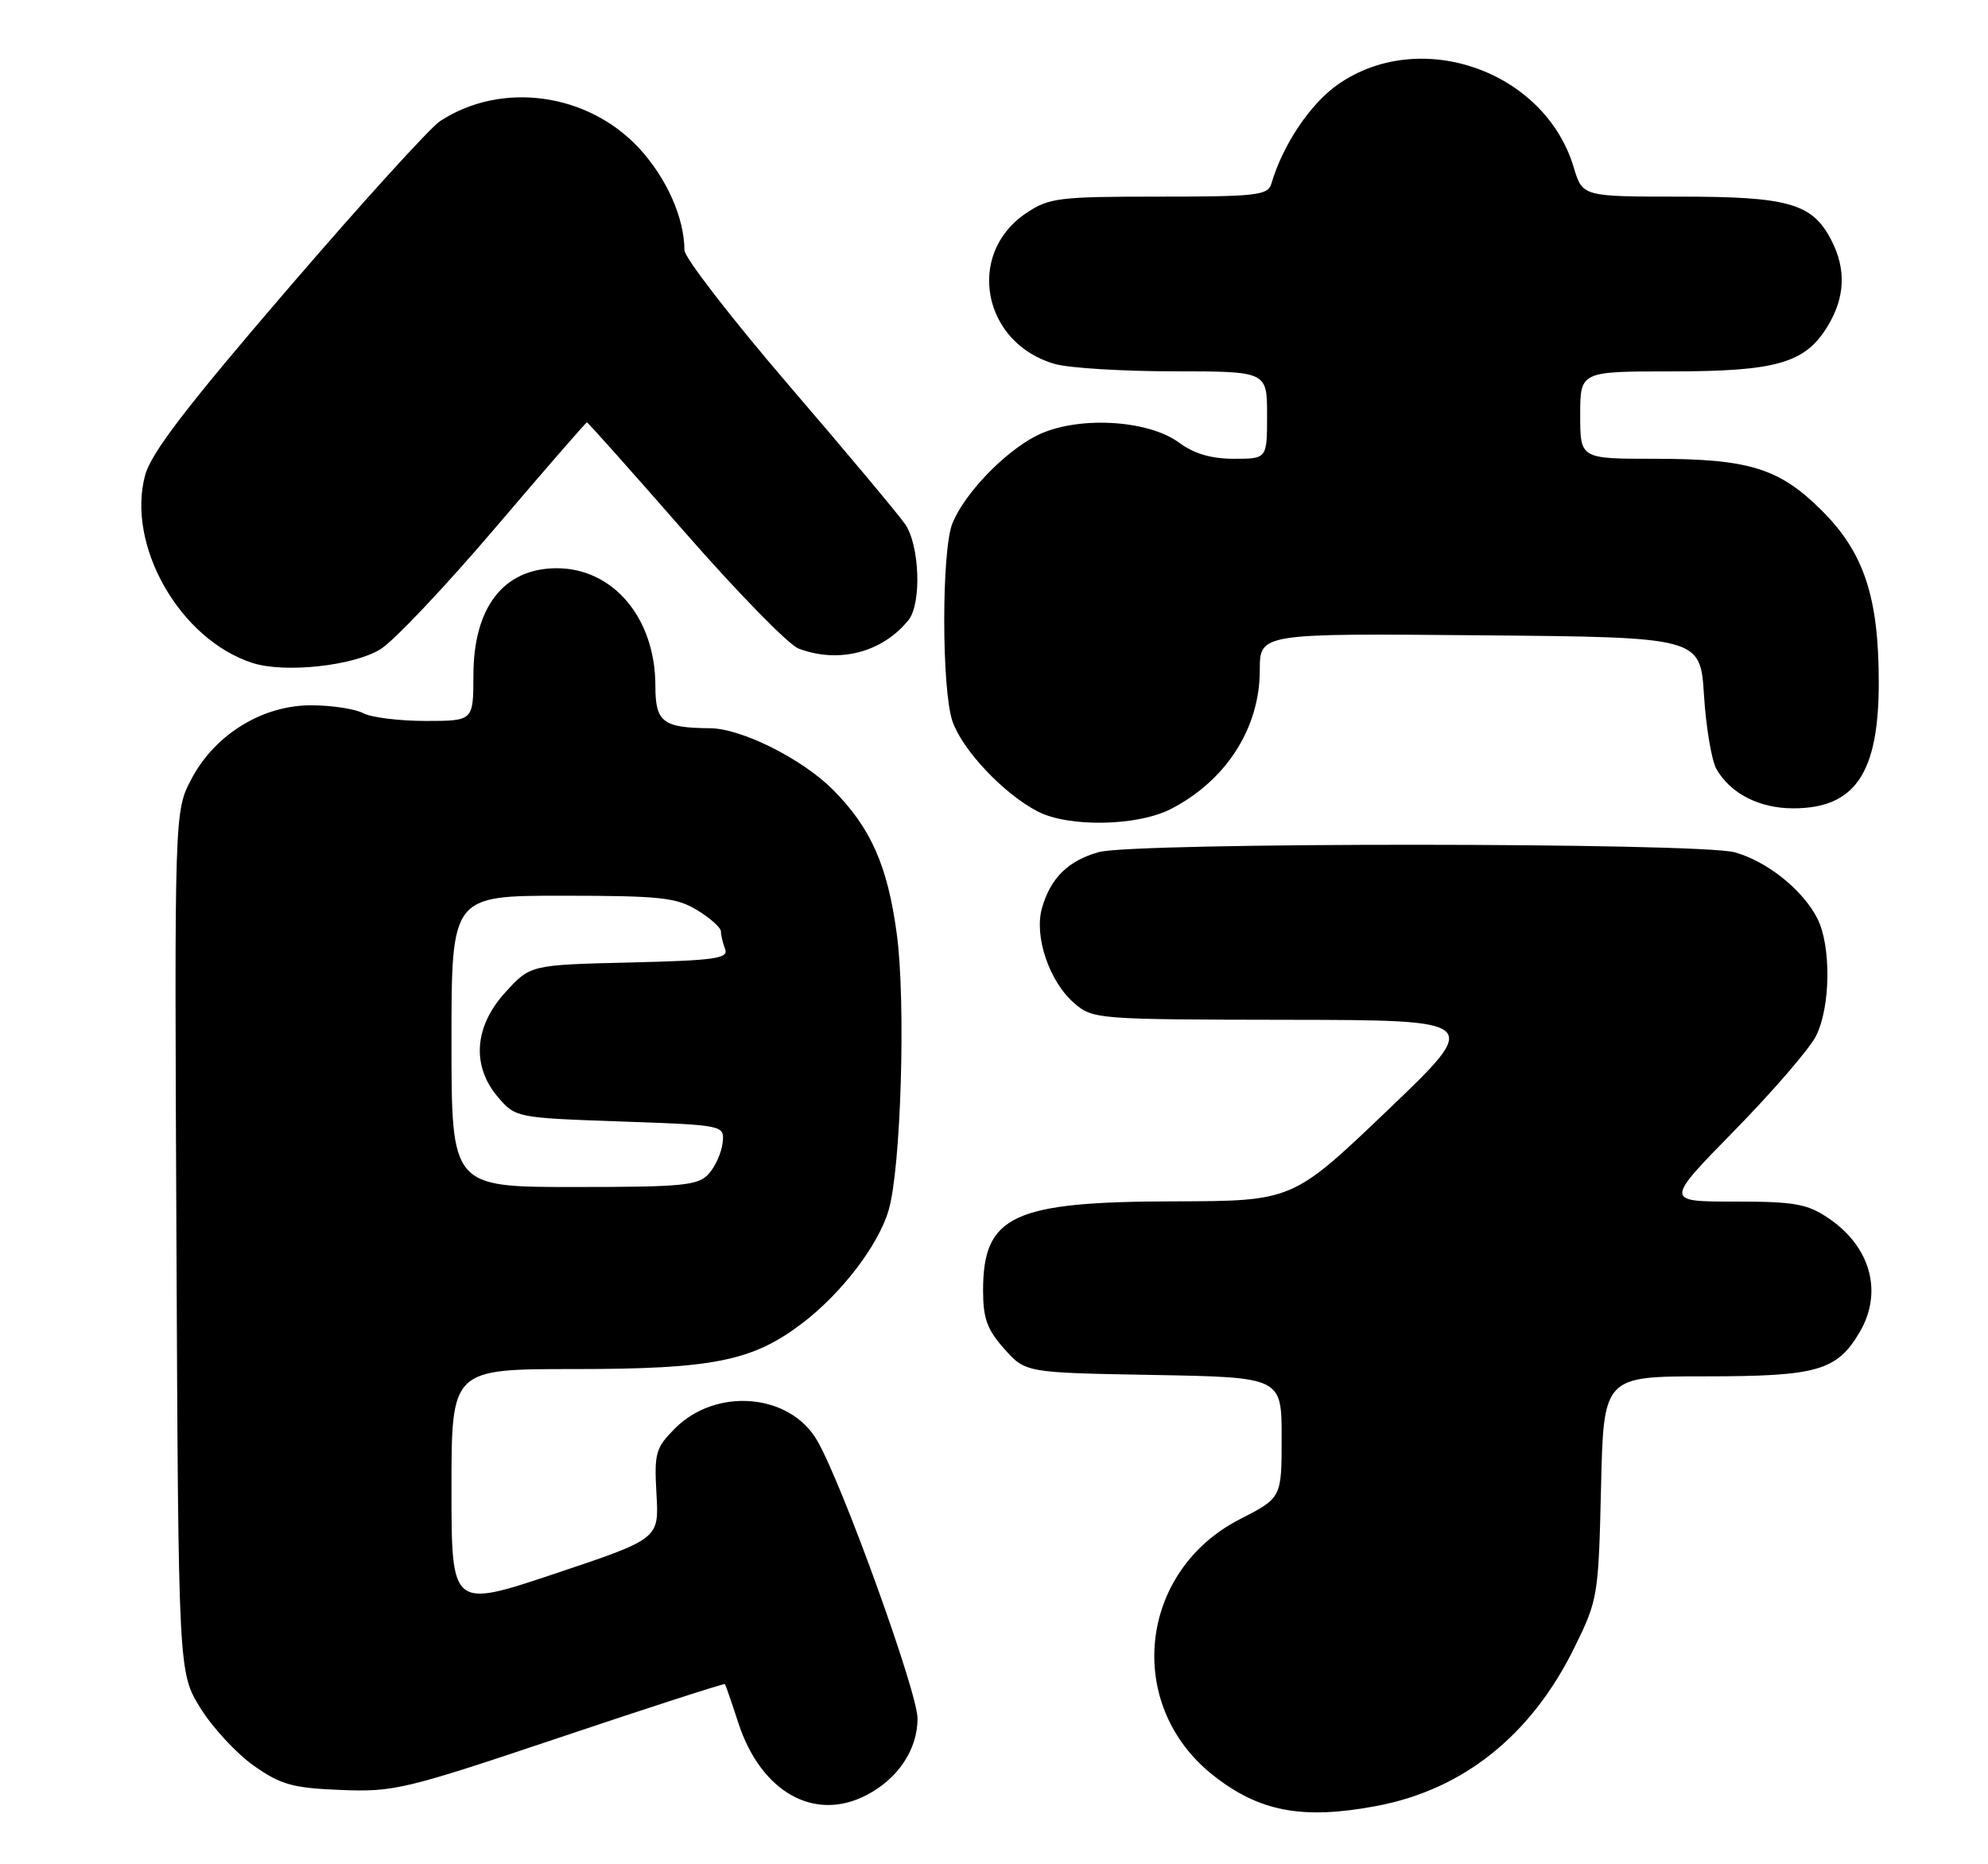 <?xml version="1.0" encoding="UTF-8" standalone="no"?>
<!DOCTYPE svg PUBLIC "-//W3C//DTD SVG 1.1//EN" "http://www.w3.org/Graphics/SVG/1.1/DTD/svg11.dtd" >
<svg xmlns="http://www.w3.org/2000/svg" xmlns:xlink="http://www.w3.org/1999/xlink" version="1.1" viewBox="0 0 273 256">
 <g >
 <path fill="currentColor"
d=" M 189.08 247.99 C 200.98 245.73 210.28 238.28 216.19 226.27 C 219.43 219.69 219.51 219.21 219.86 204.27 C 220.21 189.00 220.21 189.00 234.20 189.00 C 249.55 189.00 252.25 188.23 255.36 182.96 C 258.61 177.47 256.90 171.20 251.09 167.28 C 248.15 165.30 246.44 165.00 238.16 165.00 C 228.63 165.00 228.63 165.00 238.18 155.25 C 243.43 149.89 248.46 144.06 249.36 142.30 C 251.40 138.33 251.49 129.84 249.54 126.07 C 247.51 122.15 242.65 118.27 238.22 117.04 C 233.31 115.68 155.79 115.65 150.90 117.01 C 146.69 118.18 144.27 120.56 143.09 124.69 C 141.98 128.56 144.08 134.78 147.51 137.75 C 150.07 139.96 150.59 140.00 176.81 140.04 C 203.50 140.08 203.50 140.08 190.50 152.51 C 177.50 164.93 177.50 164.93 161.22 164.97 C 139.07 165.01 135.00 166.91 135.00 177.21 C 135.00 181.05 135.56 182.60 137.92 185.23 C 140.83 188.50 140.83 188.50 158.42 188.81 C 176.00 189.13 176.00 189.13 176.00 197.41 C 176.00 205.68 176.00 205.68 170.28 208.61 C 156.37 215.72 154.39 234.04 166.49 243.70 C 172.87 248.79 178.85 249.92 189.08 247.99 Z  M 118.96 246.52 C 123.32 244.27 126.00 240.25 126.00 235.98 C 126.00 232.36 115.60 203.58 112.19 197.77 C 108.42 191.33 98.35 190.49 92.70 196.14 C 90.03 198.82 89.83 199.52 90.15 205.18 C 90.50 211.31 90.50 211.31 76.25 216.08 C 62.00 220.85 62.00 220.85 62.00 204.43 C 62.00 188.00 62.00 188.00 78.82 188.00 C 97.92 188.00 103.34 186.91 110.18 181.70 C 115.59 177.57 120.60 171.02 122.02 166.22 C 123.73 160.49 124.41 137.57 123.15 128.25 C 121.89 118.86 119.57 113.64 114.35 108.41 C 110.11 104.18 101.81 100.03 97.50 100.00 C 91.01 99.95 90.00 99.16 90.00 94.20 C 90.00 84.86 84.18 77.97 76.35 78.03 C 69.12 78.09 65.02 83.42 65.01 92.75 C 65.00 99.00 65.00 99.00 58.43 99.00 C 54.82 99.00 50.98 98.52 49.89 97.94 C 48.81 97.36 45.65 96.87 42.88 96.85 C 36.13 96.79 29.55 100.80 26.30 106.95 C 23.95 111.40 23.95 111.40 24.23 170.53 C 24.50 229.66 24.50 229.66 27.52 234.55 C 29.19 237.24 32.49 240.80 34.85 242.47 C 38.59 245.09 40.18 245.53 46.83 245.80 C 54.11 246.09 55.65 245.72 76.93 238.57 C 89.27 234.42 99.45 231.14 99.55 231.26 C 99.65 231.39 100.48 233.79 101.39 236.59 C 104.49 246.08 111.81 250.22 118.96 246.52 Z  M 160.79 111.09 C 168.38 107.19 173.00 99.98 173.00 92.03 C 173.00 86.97 173.00 86.97 203.25 87.24 C 233.50 87.50 233.50 87.50 234.00 95.50 C 234.28 99.90 235.05 104.45 235.71 105.61 C 237.64 108.97 241.59 111.00 246.24 111.00 C 254.74 111.00 258.00 106.21 258.00 93.73 C 258.00 82.01 255.97 75.87 250.17 70.10 C 244.33 64.28 240.18 63.00 227.13 63.00 C 217.00 63.00 217.00 63.00 217.00 57.00 C 217.00 51.00 217.00 51.00 229.53 51.00 C 243.95 51.00 247.90 49.86 250.97 44.81 C 253.38 40.86 253.55 36.96 251.48 32.97 C 248.88 27.93 245.63 27.00 230.71 27.00 C 217.32 27.00 217.32 27.00 216.11 22.98 C 212.14 9.72 195.05 3.70 183.74 11.59 C 179.93 14.25 176.16 19.87 174.58 25.25 C 174.12 26.82 172.49 27.00 159.18 27.00 C 145.34 27.00 144.06 27.16 140.90 29.28 C 132.55 34.90 134.94 47.22 144.93 50.00 C 146.89 50.54 154.24 50.99 161.25 50.99 C 174.00 51.00 174.00 51.00 174.00 57.00 C 174.00 63.00 174.00 63.00 169.46 63.00 C 166.35 63.00 163.98 62.31 161.94 60.80 C 157.58 57.57 147.71 57.09 142.32 59.84 C 137.90 62.09 132.46 67.76 130.79 71.86 C 129.29 75.53 129.29 94.71 130.80 99.06 C 132.16 103.01 137.87 109.04 142.50 111.43 C 146.75 113.63 156.19 113.46 160.79 111.09 Z  M 52.25 89.15 C 54.07 88.03 61.13 80.56 67.95 72.56 C 74.77 64.55 80.46 58.00 80.60 58.00 C 80.74 58.00 86.78 64.78 94.02 73.06 C 101.26 81.34 108.29 88.54 109.66 89.06 C 115.17 91.15 121.15 89.61 124.75 85.16 C 126.58 82.90 126.30 74.88 124.29 71.97 C 123.35 70.61 116.15 62.01 108.29 52.86 C 100.43 43.70 94.00 35.38 93.99 34.36 C 93.98 29.93 91.56 24.48 87.79 20.38 C 80.74 12.74 68.86 11.11 60.44 16.63 C 59.05 17.54 49.61 27.94 39.47 39.74 C 25.65 55.81 20.75 62.20 19.93 65.25 C 17.33 74.92 24.72 87.84 34.68 91.04 C 39.11 92.46 48.53 91.45 52.25 89.15 Z  M 62.00 143.00 C 62.00 123.00 62.00 123.00 77.25 123.00 C 90.69 123.01 92.89 123.24 95.75 124.99 C 97.54 126.08 99.00 127.39 99.00 127.90 C 99.00 128.42 99.26 129.51 99.58 130.34 C 100.07 131.62 98.15 131.89 86.50 132.17 C 72.84 132.50 72.84 132.50 69.42 136.24 C 65.10 140.96 64.72 146.39 68.41 150.69 C 70.80 153.47 70.95 153.50 85.16 154.00 C 99.50 154.50 99.50 154.50 99.23 156.95 C 99.08 158.29 98.22 160.20 97.32 161.20 C 95.87 162.80 93.81 163.00 78.85 163.00 C 62.00 163.00 62.00 163.00 62.00 143.00 Z "/>
</g>
</svg>